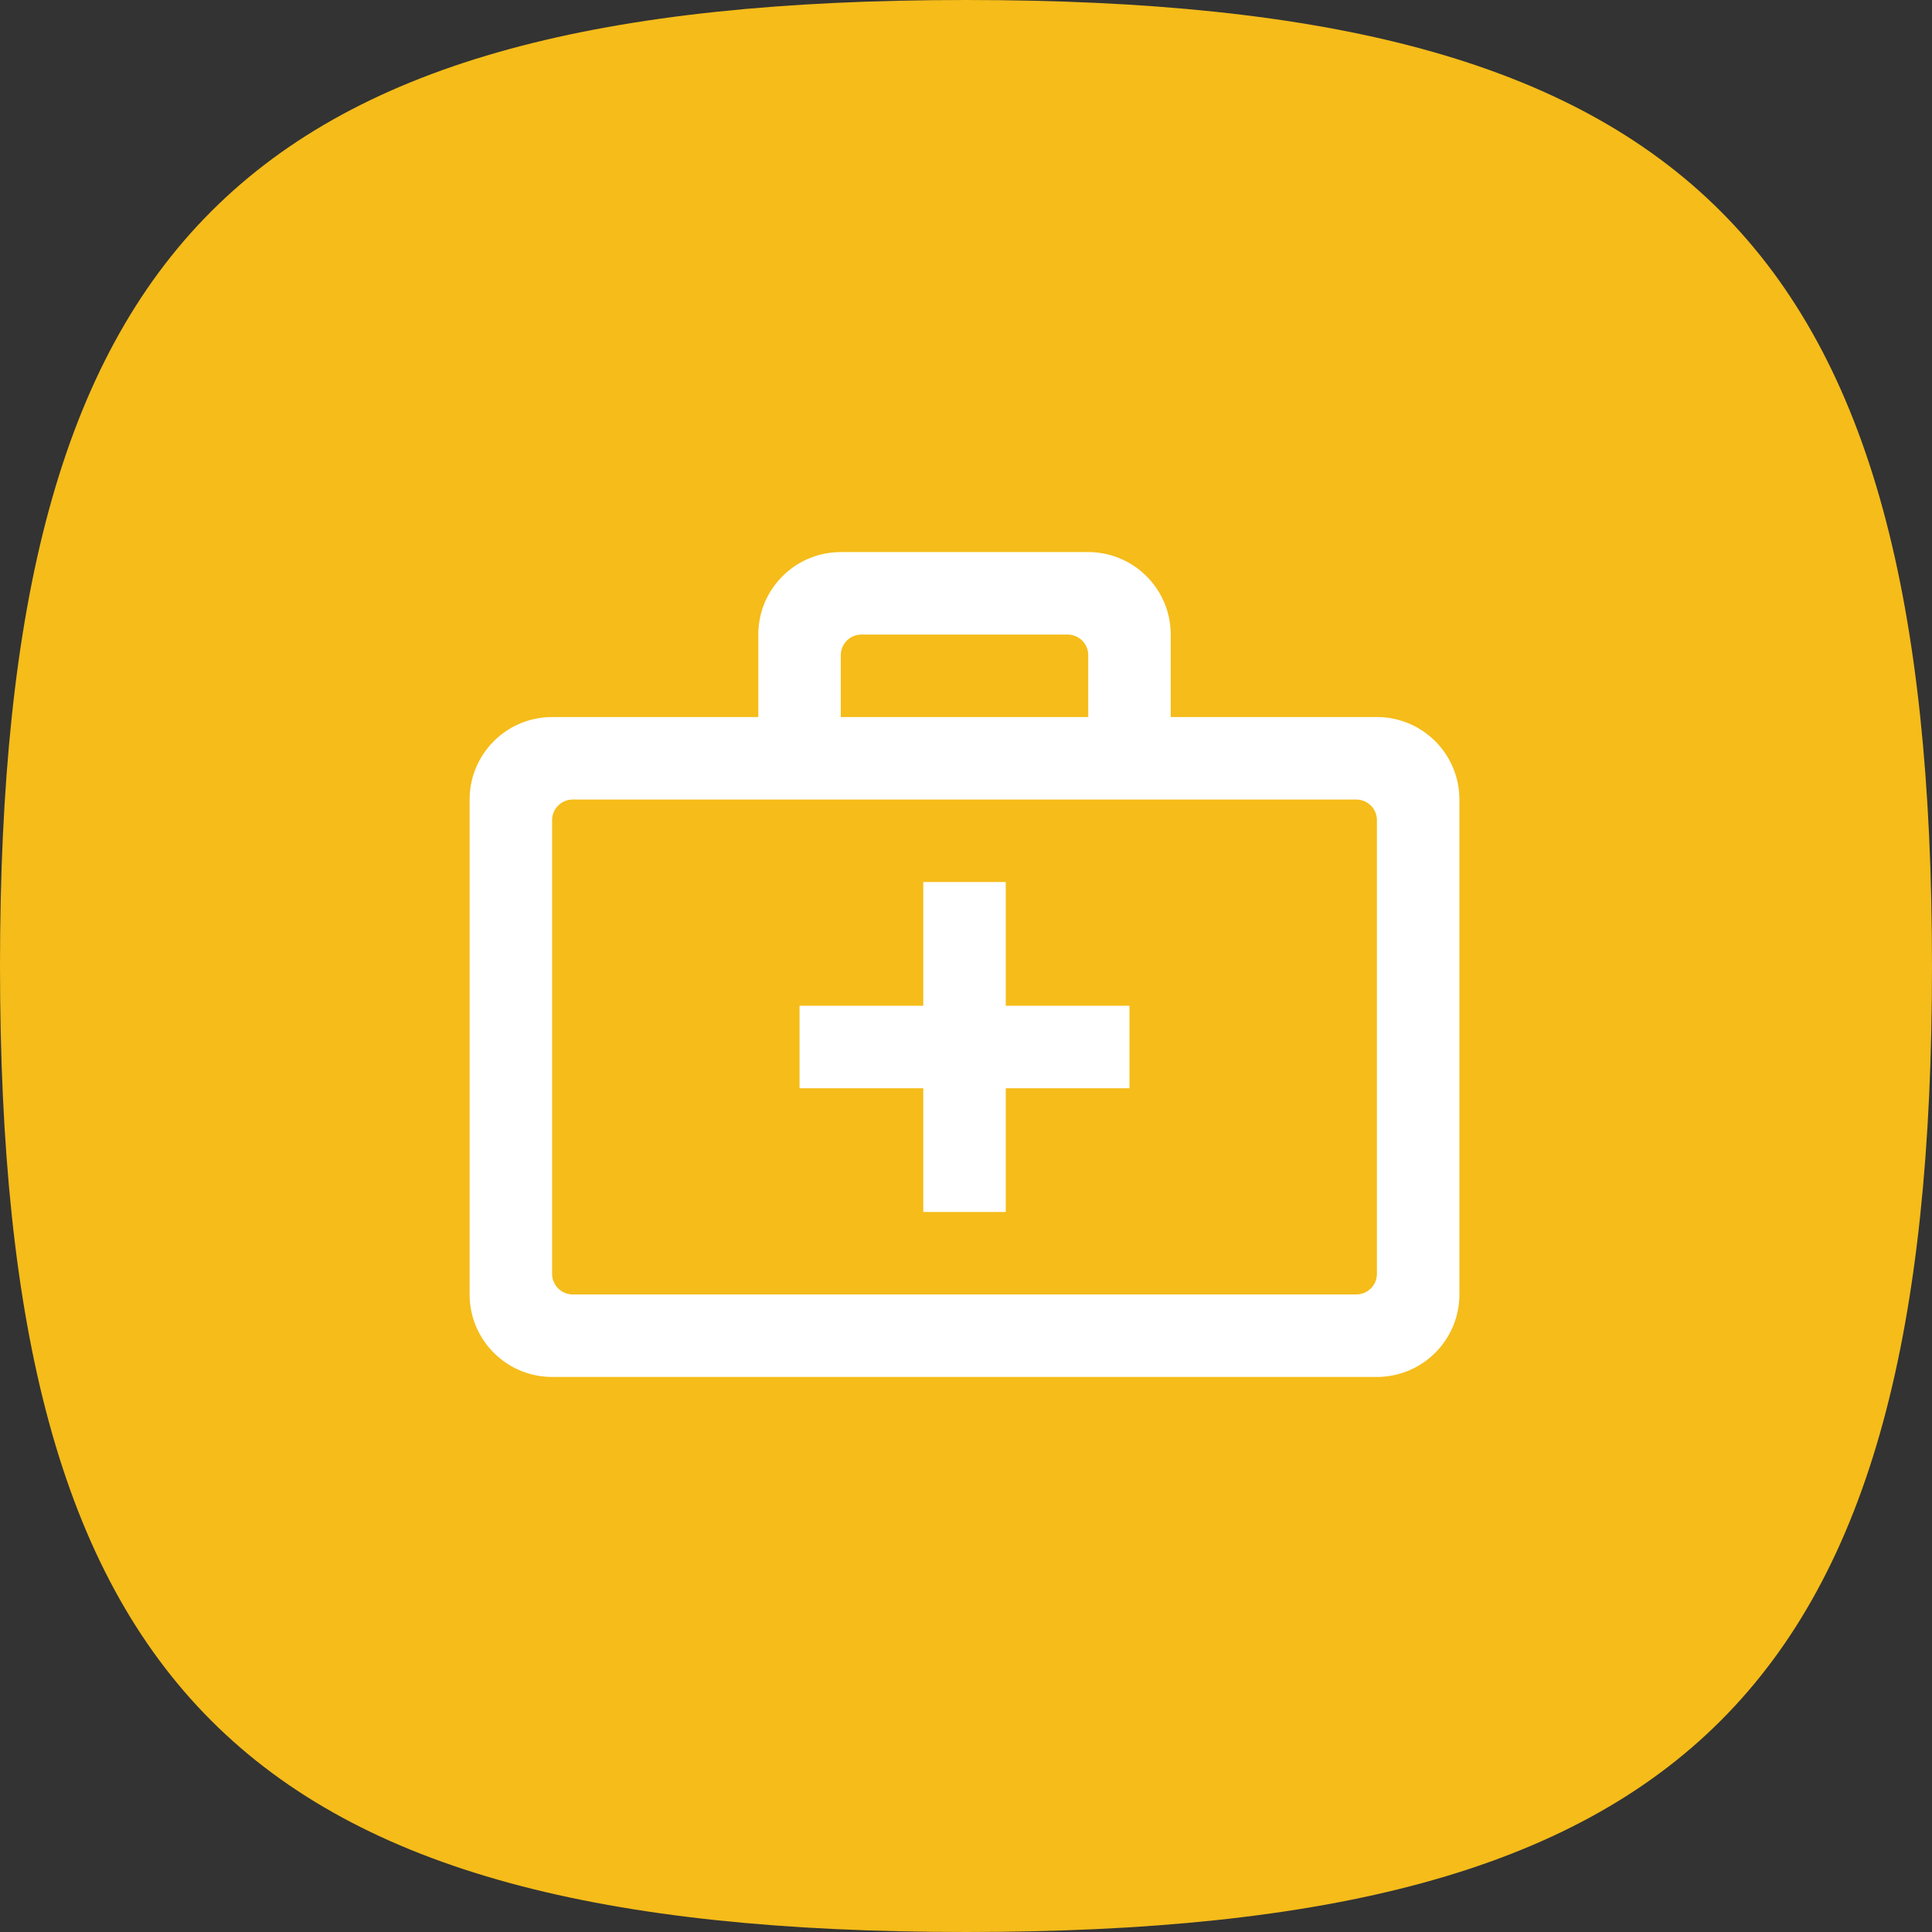 <svg width="650" height="650" fill="none" xmlns="http://www.w3.org/2000/svg"><rect width="100%" height="100%" fill="#333333" stroke="none"/><path d="M0 325C0 81.25 81.25 0 325 0s325 81.25 325 325-81.25 325-325 325S0 568.75 0 325z" fill="#f5bc1a"/><path fill-rule="evenodd" clip-rule="evenodd" d="M463.25 241.25c15.318 0 27.75 12.432 27.75 27.75v166.5c0 15.318-12.432 27.75-27.75 27.75h-277.5c-15.318 0-27.75-12.432-27.75-27.75V269c0-15.318 12.432-27.75 27.75-27.75h69.375V213.5c0-15.318 12.432-27.75 27.75-27.75h83.25c15.318 0 27.75 12.432 27.75 27.75v27.75h69.375zm0 34.688a6.94 6.94 0 00-6.938-6.938H192.688a6.94 6.94 0 00-6.938 6.938v152.625a6.94 6.94 0 006.938 6.937h263.624a6.94 6.94 0 006.938-6.937V275.938zm-124.875 62.437H380v27.75h-41.625v41.625h-27.75v-41.625H269v-27.75h41.625V296.75h27.75v41.625zM359.188 213.5h-69.376a6.94 6.94 0 00-6.937 6.938v20.812h83.25v-20.812a6.94 6.94 0 00-6.937-6.938z" fill="#fff"/></svg>